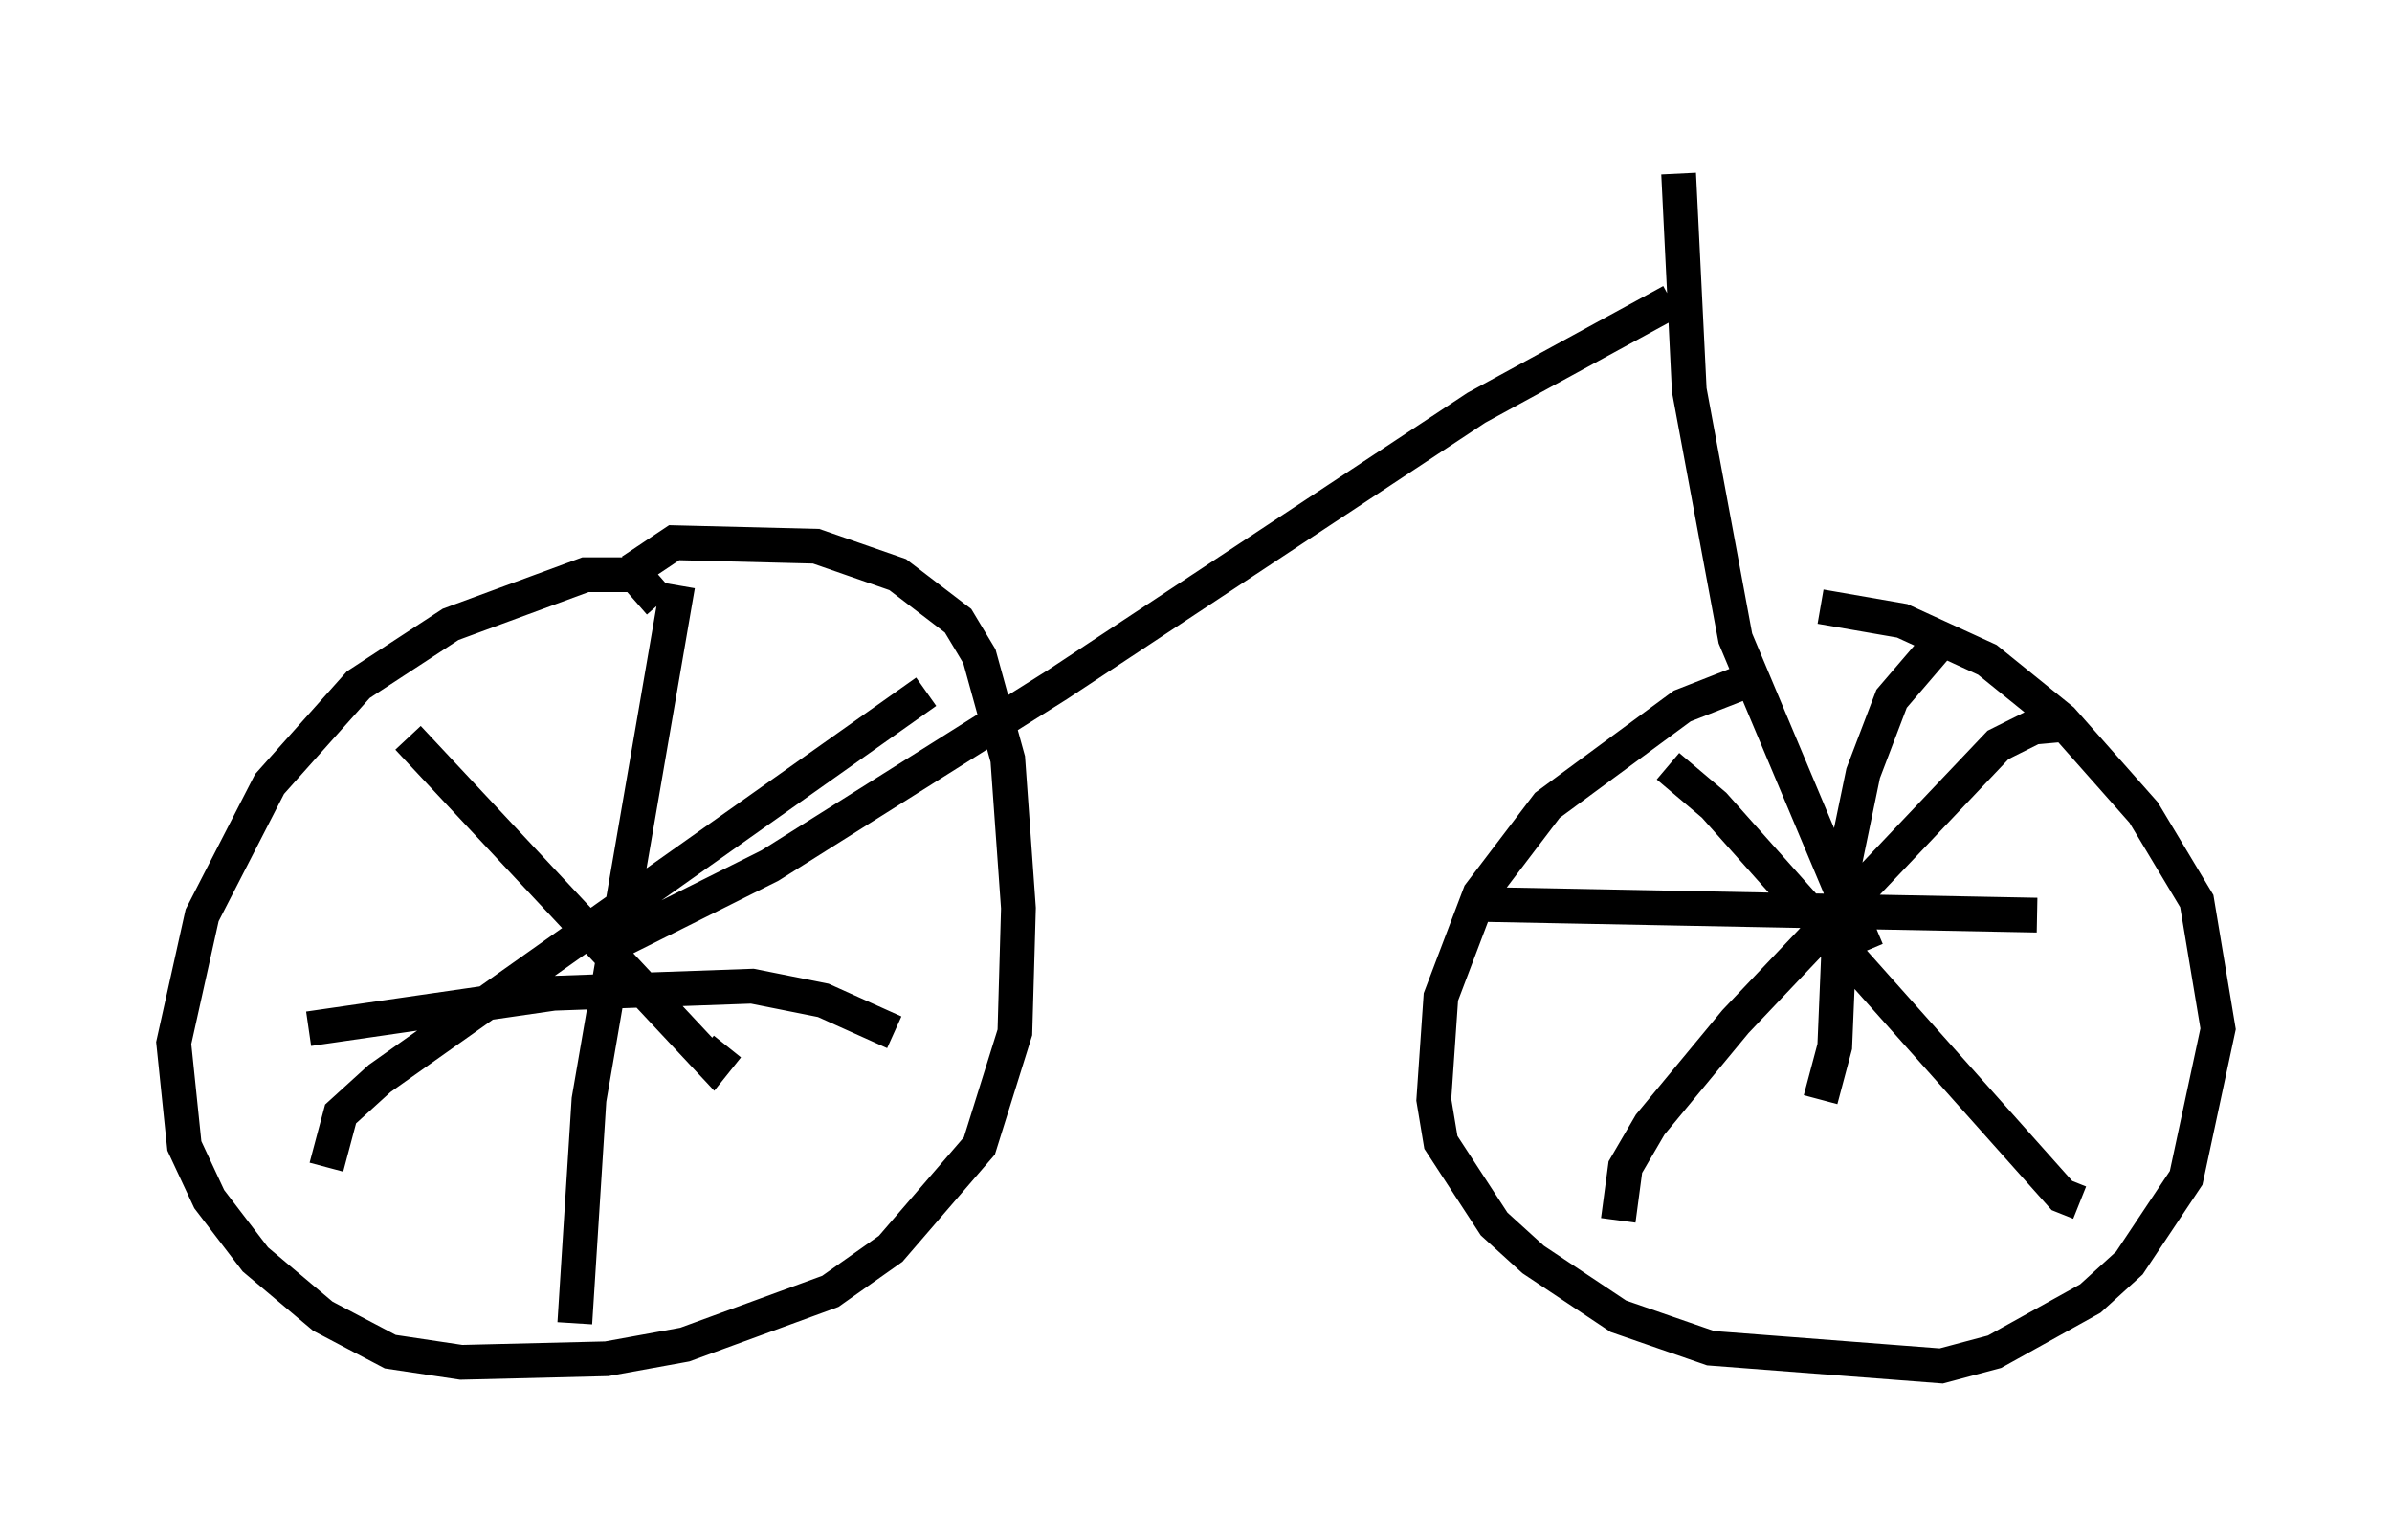 <?xml version="1.0" encoding="utf-8" ?>
<svg baseProfile="full" height="44.3" version="1.1" width="68.801" xmlns="http://www.w3.org/2000/svg" xmlns:ev="http://www.w3.org/2001/xml-events" xmlns:xlink="http://www.w3.org/1999/xlink"><defs /><rect fill="white" height="44.3" width="68.801" x="0" y="0" /><path d="M54.511, 19.19 m-3.777, 0.204 l-2.348, 0.919 -3.879, 2.858 l-1.94, 2.552 -1.123, 2.96 l-0.204, 2.96 0.204, 1.225 l1.531, 2.348 1.123, 1.021 l2.45, 1.633 2.654, 0.919 l6.635, 0.51 1.531, -0.408 l2.756, -1.531 1.123, -1.021 l1.633, -2.45 0.919, -4.288 l-0.613, -3.675 -1.531, -2.552 l-2.348, -2.654 -2.144, -1.735 l-2.45, -1.123 -2.348, -0.408 m-33.382, -0.102 l-0.715, -0.817 -1.429, 0.0 l-3.879, 1.429 -2.654, 1.735 l-2.552, 2.858 -1.94, 3.777 l-0.817, 3.675 0.306, 2.96 l0.715, 1.531 1.327, 1.735 l1.94, 1.633 1.94, 1.021 l2.042, 0.306 4.185, -0.102 l2.246, -0.408 4.185, -1.531 l1.735, -1.225 2.552, -2.96 l1.021, -3.267 0.102, -3.573 l-0.306, -4.288 -0.817, -2.96 l-0.613, -1.021 -1.735, -1.327 l-2.348, -0.817 -4.083, -0.102 l-1.225, 0.817 m1.327, 0.408 l-2.552, 14.802 -0.408, 6.431 m-7.656, -8.473 l7.044, -1.021 5.717, -0.204 l2.042, 0.408 2.042, 0.919 m-13.986, -8.473 l8.779, 9.392 0.408, -0.51 m5.717, -10.208 l-15.721, 11.127 -1.123, 1.021 l-0.408, 1.531 m38.588, -11.536 l1.327, 1.123 10.004, 11.229 l0.51, 0.204 m-0.204, -13.781 l-1.123, 0.102 -1.021, 0.51 l-7.554, 7.963 -2.45, 2.96 l-0.715, 1.225 -0.204, 1.531 m9.086, -16.436 l-1.225, 1.429 -0.817, 2.144 l-0.613, 2.96 -0.204, 4.9 l-0.408, 1.531 m-9.596, -5.615 l15.823, 0.306 m-4.9, 1.021 l-3.777, -8.983 -1.327, -7.146 l-0.306, -6.227 m-31.034, 22.663 l0.613, -0.613 4.288, -2.144 l8.269, -5.206 12.046, -7.963 l5.615, -3.063 " fill="none" stroke="black" stroke-width="1" /></svg>